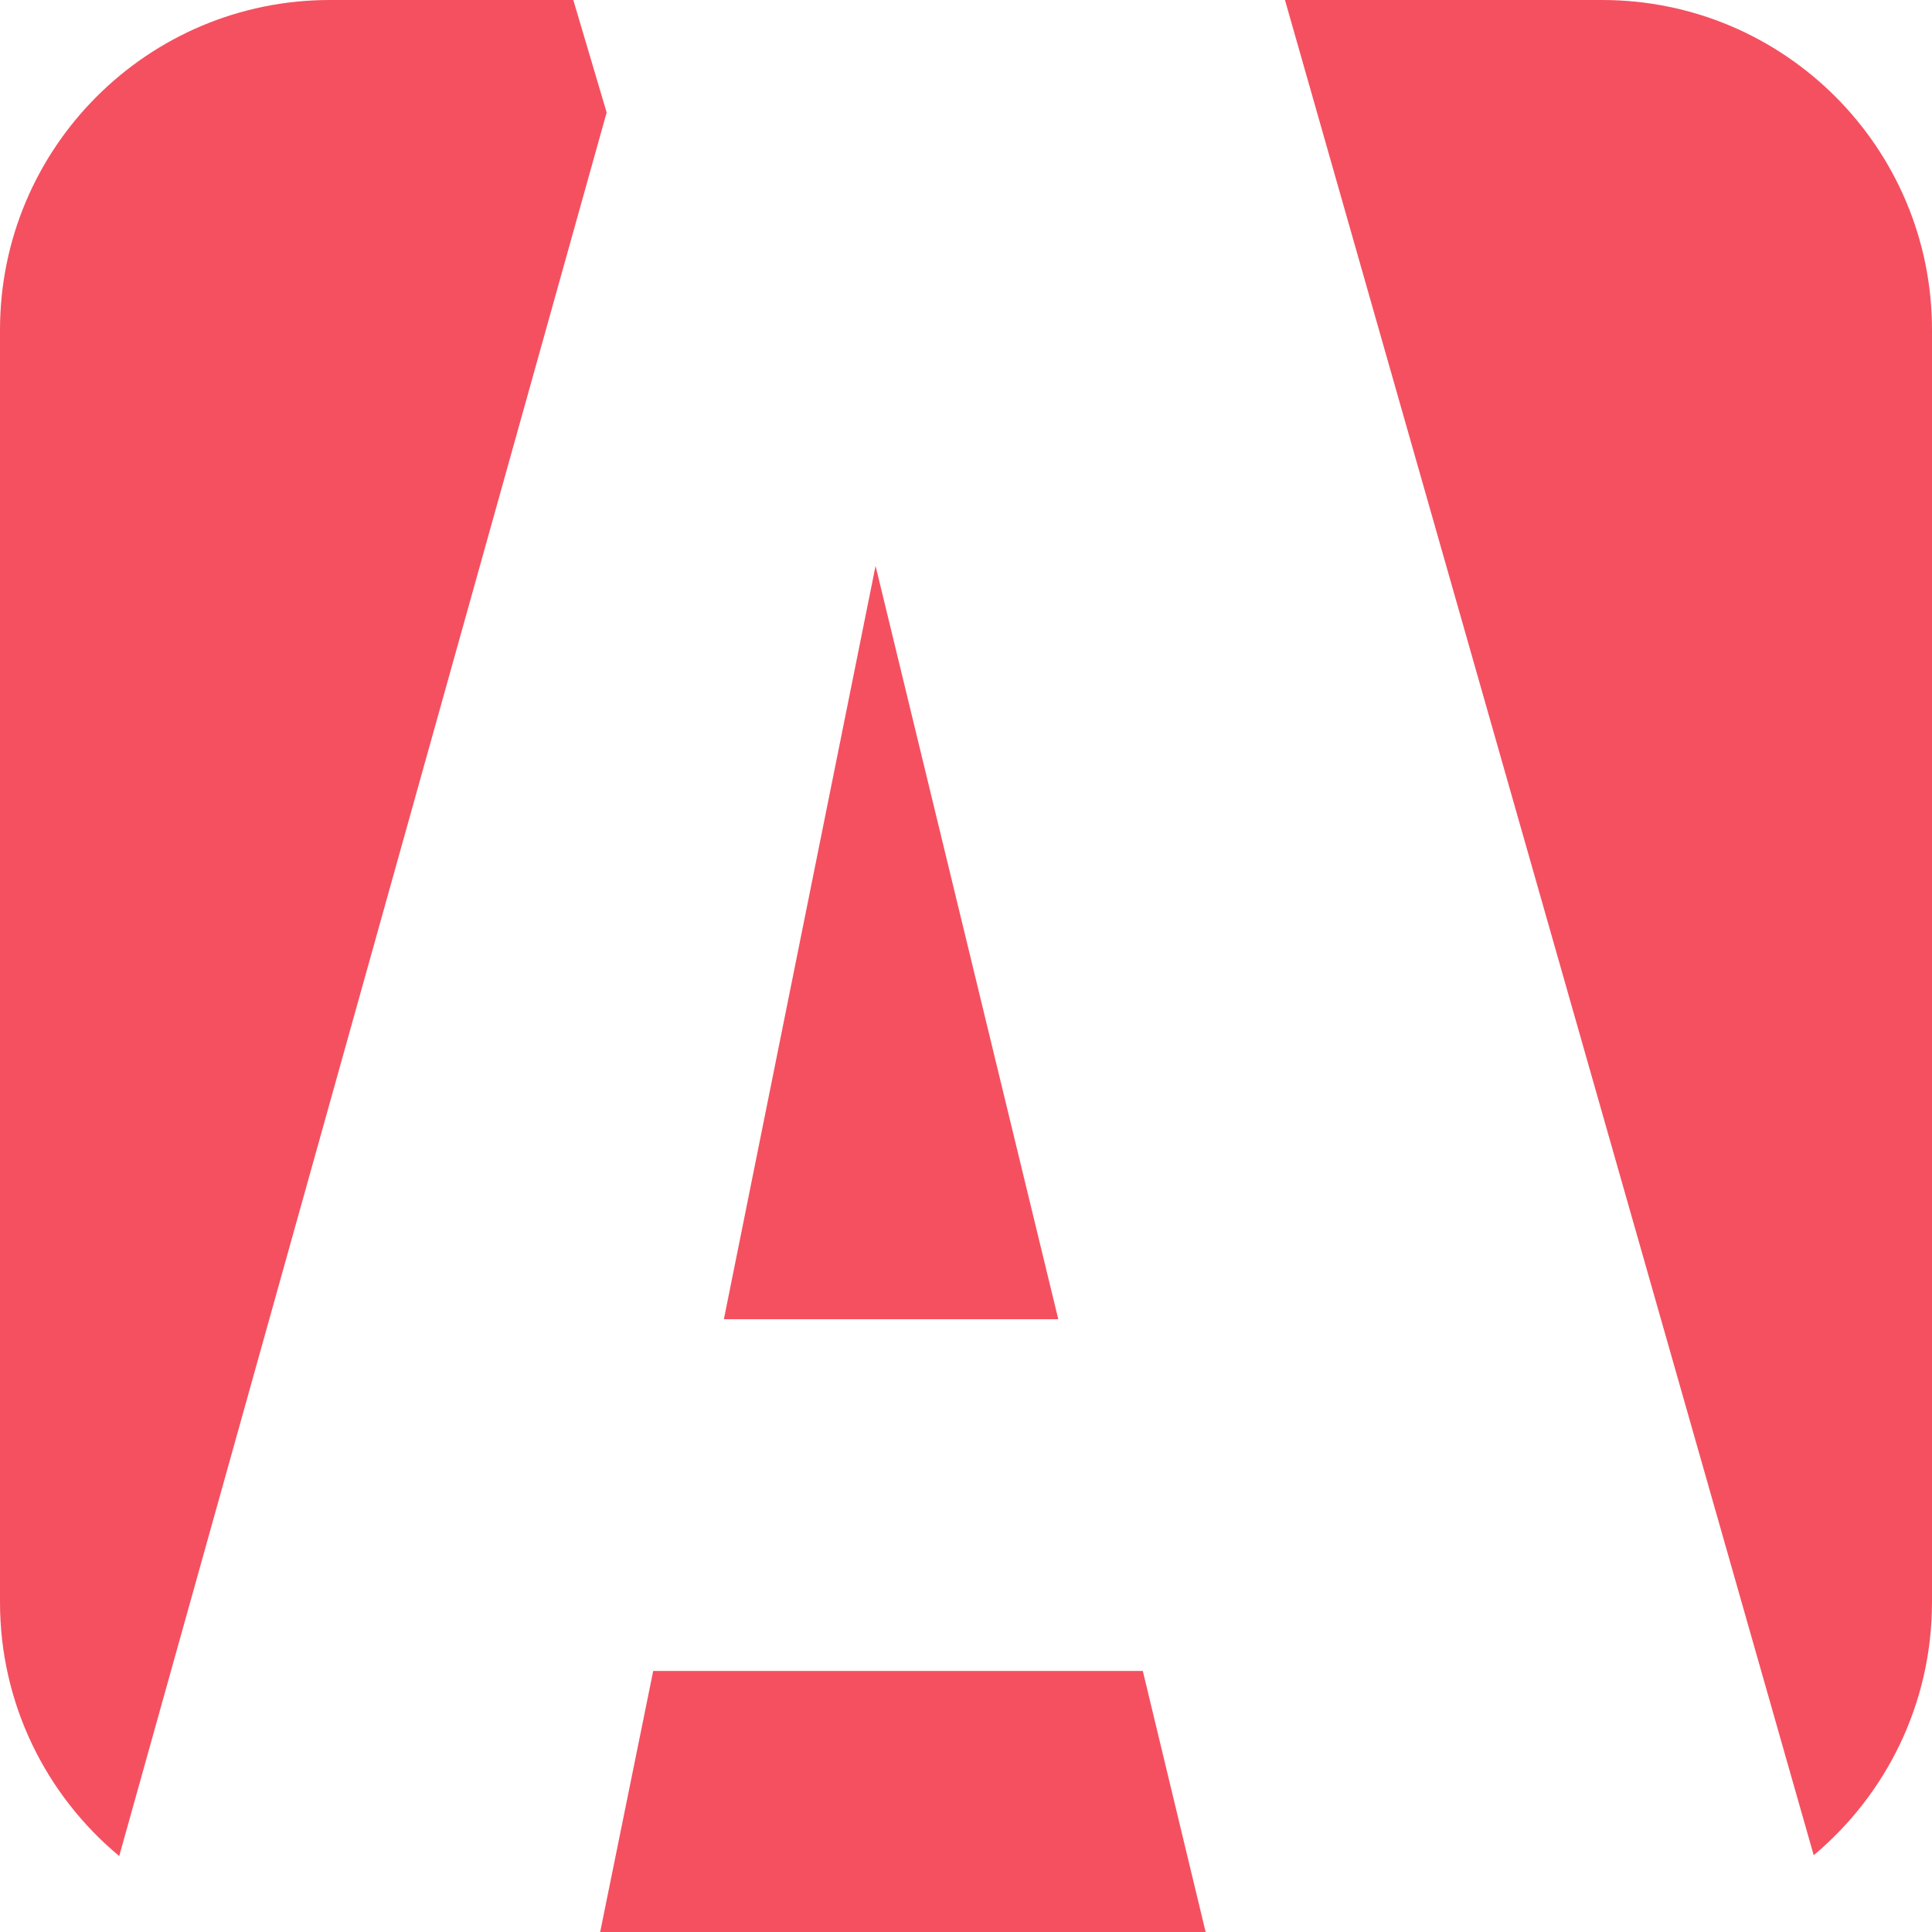 <svg width="31" height="31" viewBox="0 0 31 31" fill="none" xmlns="http://www.w3.org/2000/svg">
<path fill-rule="evenodd" clip-rule="evenodd" d="M29.102 29.768C30.262 28.797 31 27.338 31 25.707V5.293C31 2.37 28.63 0 25.707 0H20.618L29.102 29.768ZM9.199 0H5.293C2.37 0 0 2.37 0 5.293V25.707C0 27.346 0.744 28.81 1.913 29.781L9.734 1.805L9.199 0ZM9.63 31H19.345L18.337 26.811H10.481L9.63 31ZM11.615 21.168L14.049 9.08L16.981 21.168H11.615Z" fill="#F55060"/>
</svg>
